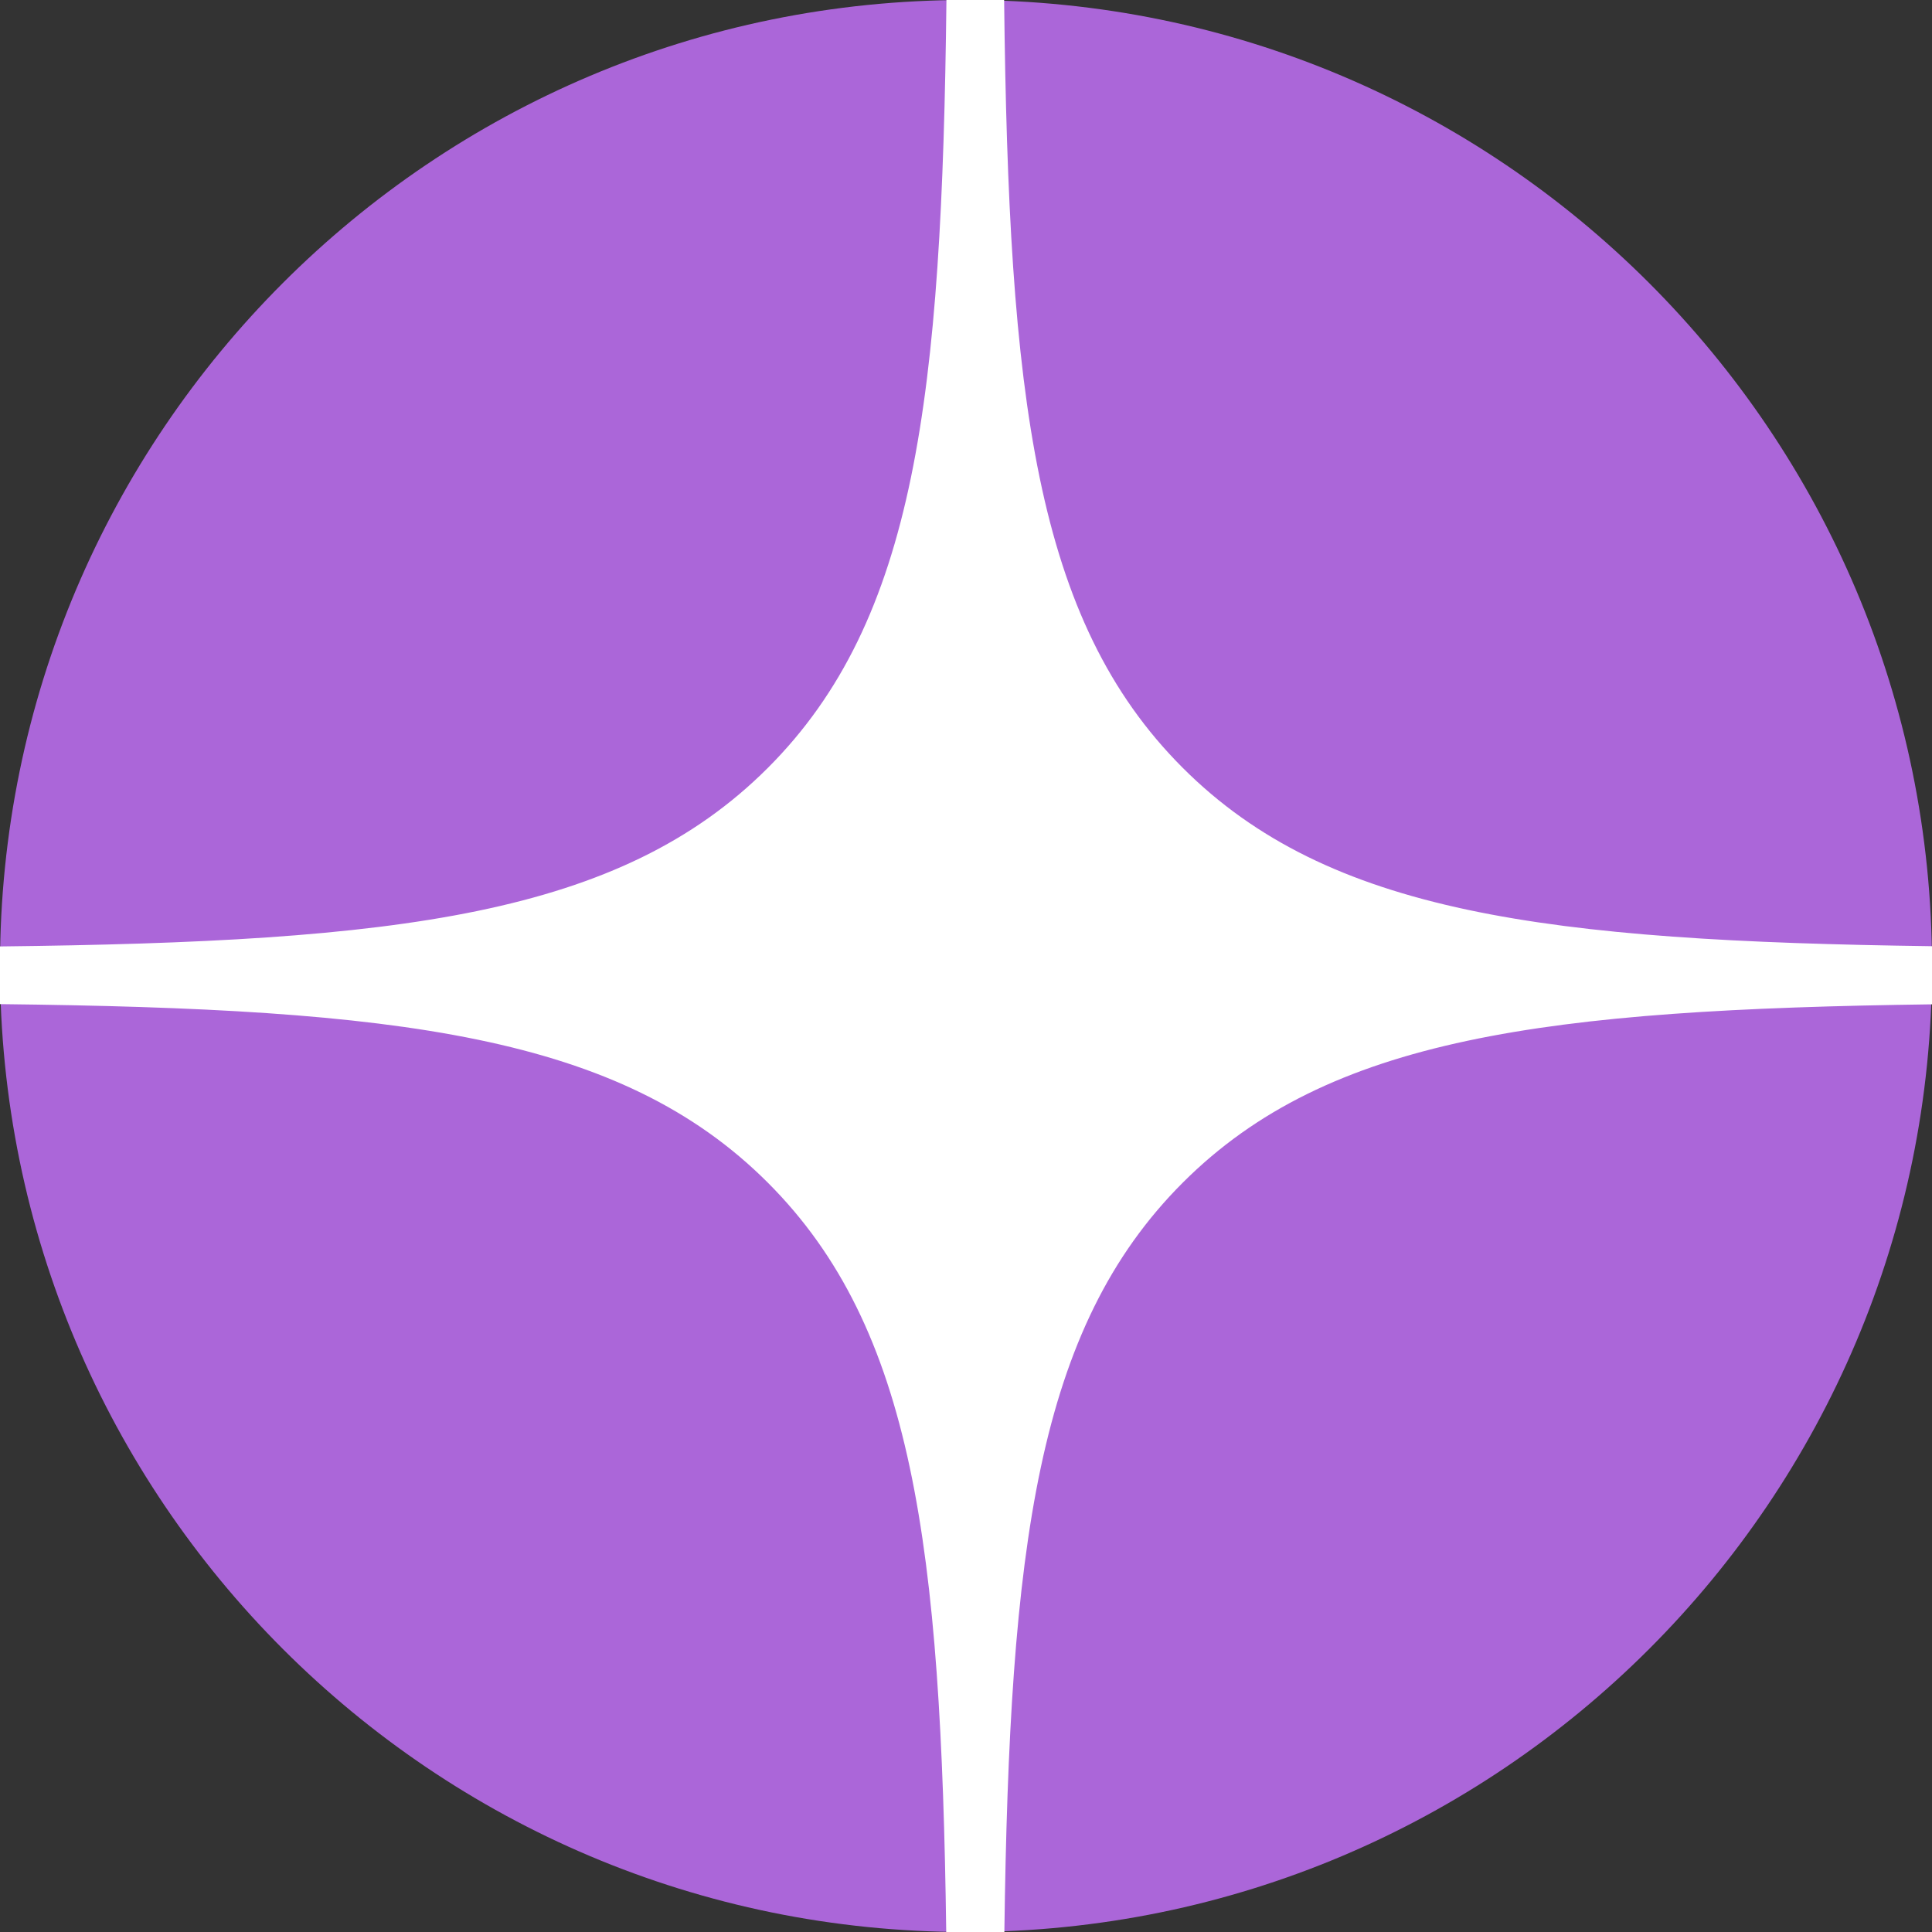 <?xml version="1.0" encoding="iso-8859-1"?>
<!-- Generator: Adobe Illustrator 24.1.2, SVG Export Plug-In . SVG Version: 6.00 Build 0)  -->
<svg version="1.1" id="&#x421;&#x43B;&#x43E;&#x439;_1"
	 xmlns="http://www.w3.org/2000/svg" xmlns:xlink="http://www.w3.org/1999/xlink" x="0px" y="0px" viewBox="0 0 56 56"
	 style="enable-background:new 0 0 56 56;" xml:space="preserve">
<rect x="0" y="0" width="56" height="56" fill="#333333" stroke="none"/>
<path style="fill:#AB66D9;" d="M0,28C0,12.536,12.536,0,28,0s28,12.536,28,28S43.464,56,28,56S0,43.464,0,28z"/>
<path style="fill-rule:evenodd;clip-rule:evenodd;fill:#FFFFFF;" d="M27.433,0c-0.132,11.519-0.886,17.966-5.176,22.257
	S11.519,27.301,0,27.433v1.672c11.519,0.132,17.966,0.885,22.257,5.176c4.223,4.224,5.02,10.536,5.17,21.719h1.685
	c0.15-11.183,0.946-17.495,5.17-21.719s10.536-5.02,21.719-5.17v-1.685c-11.183-0.15-17.495-0.946-21.719-5.17
	C29.991,17.966,29.237,11.519,29.105,0H27.433z"/>
</svg>
